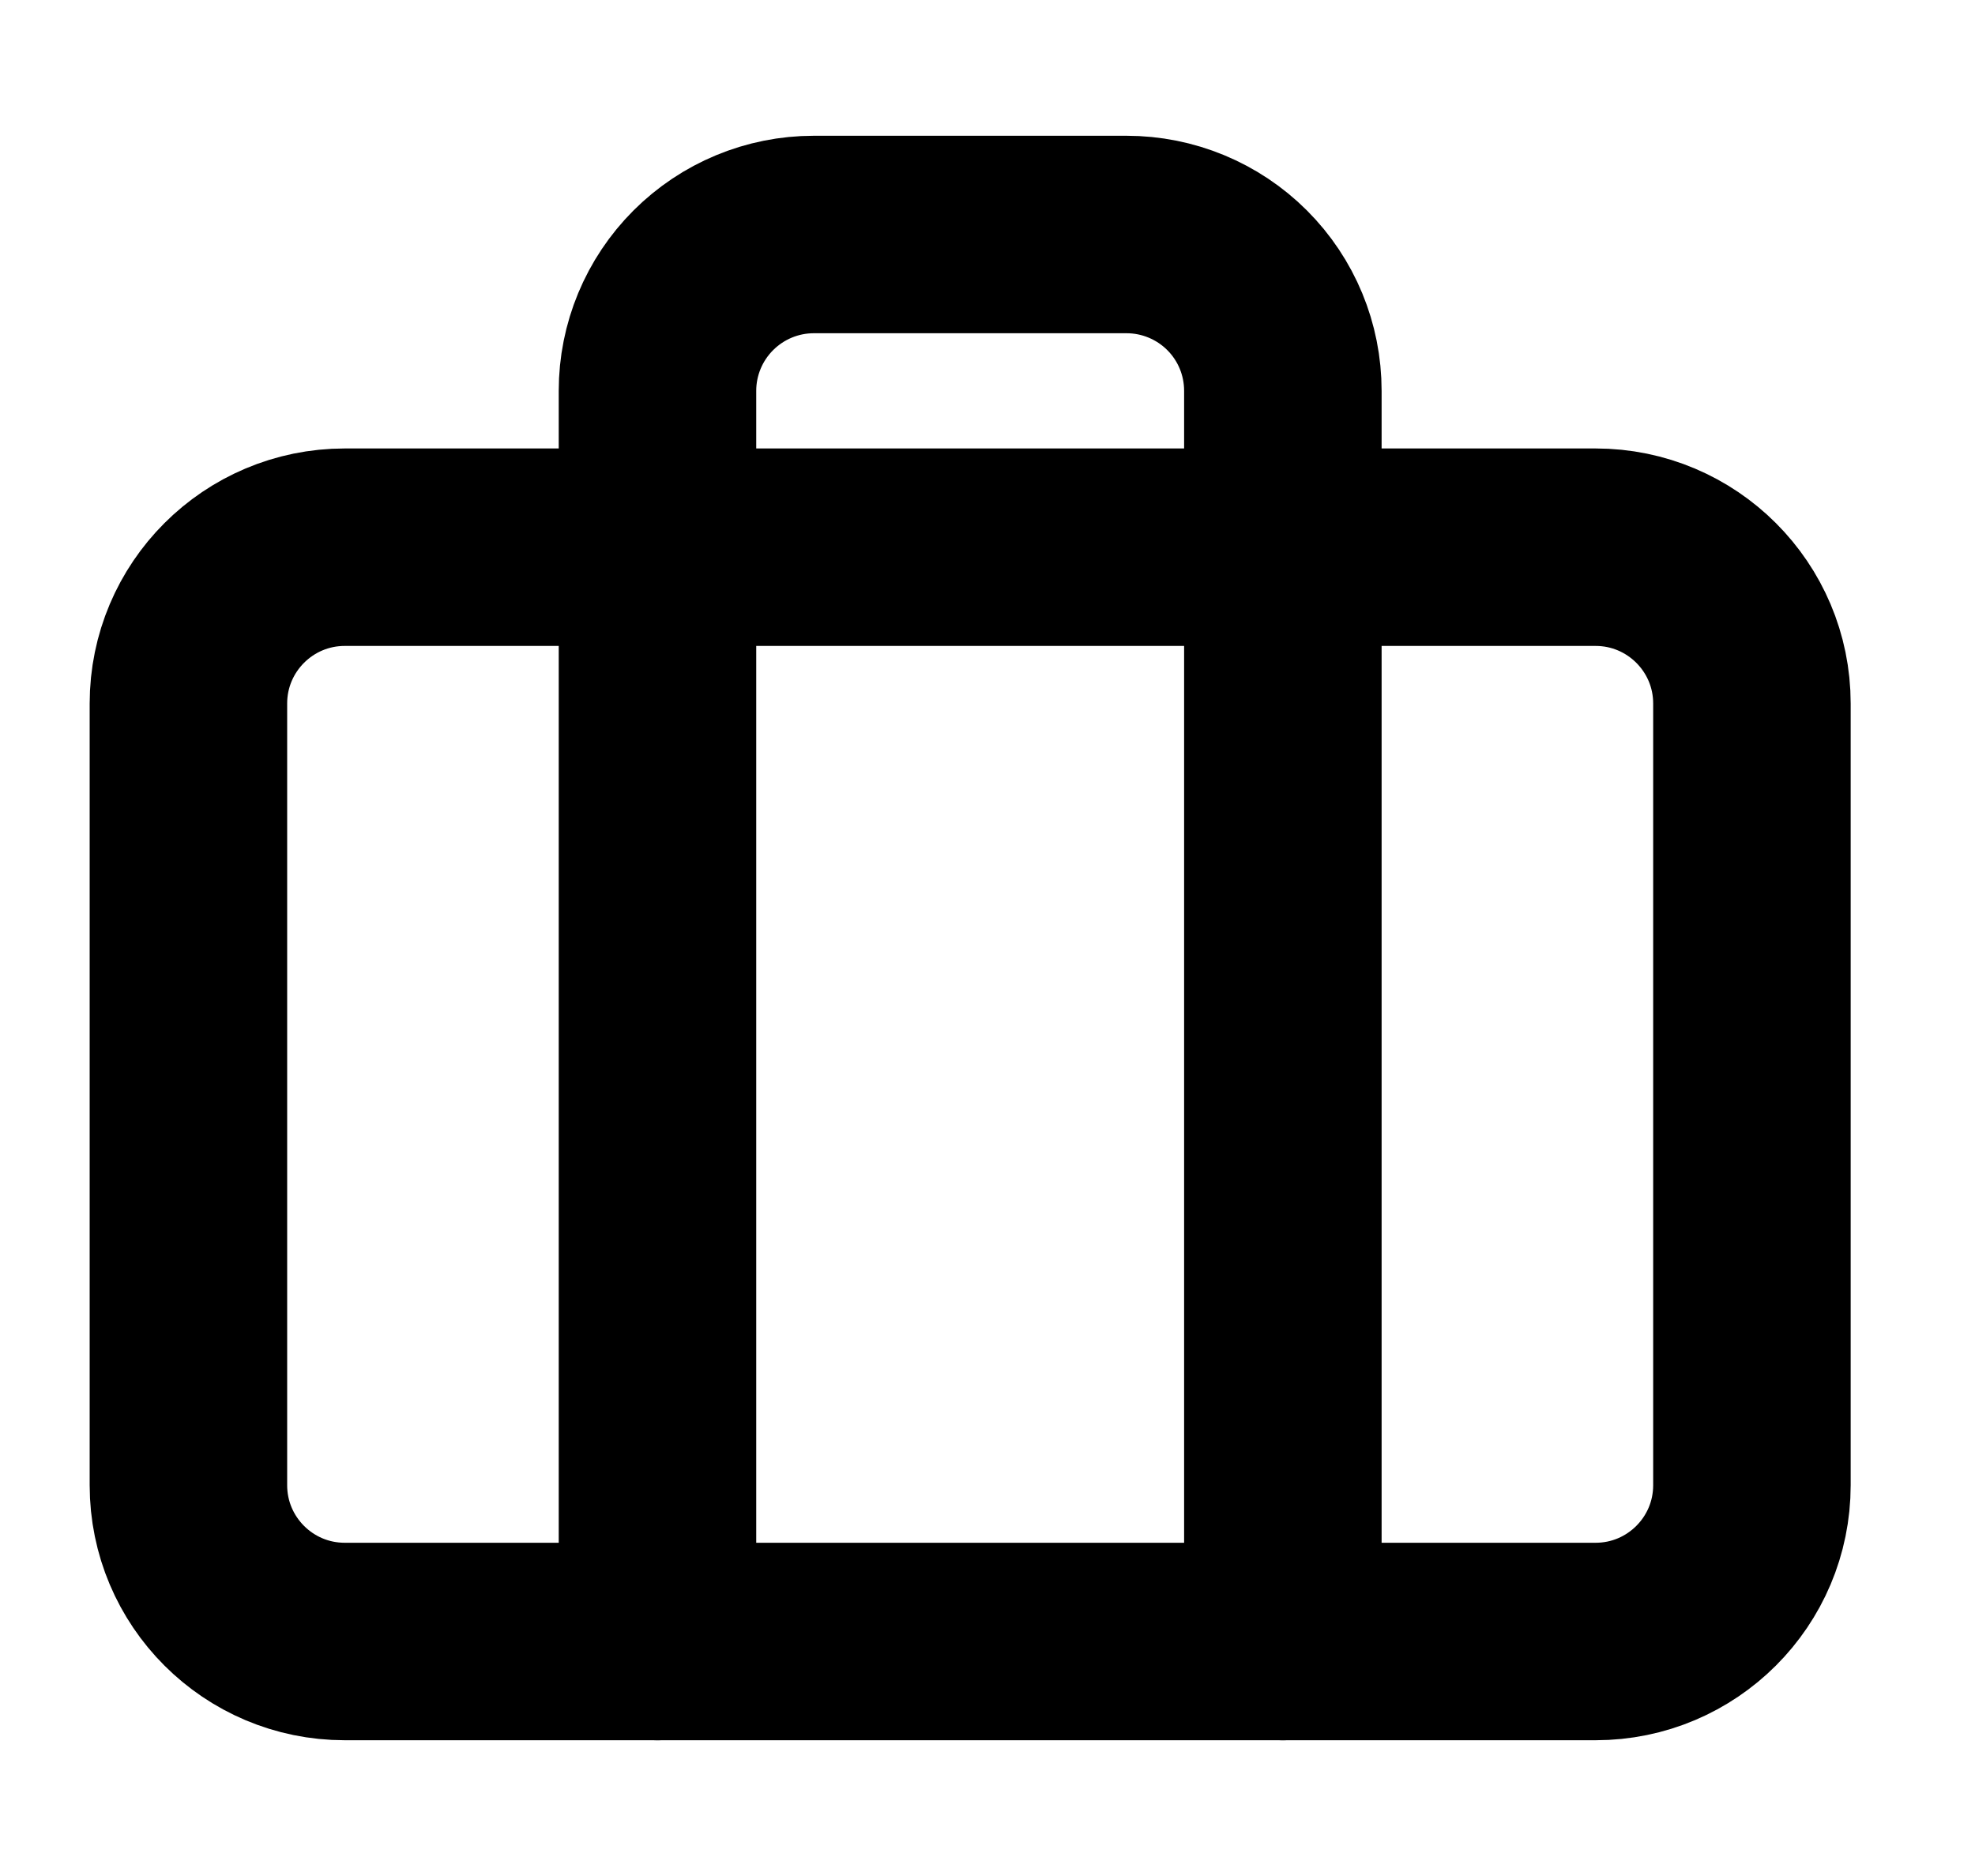 <svg width="20" height="19" viewBox="0 0 20 19" fill="none" xmlns="http://www.w3.org/2000/svg">
<g clip-path="url(#clip0_126_783)">
<path d="M16.158 5.542H3.491C2.617 5.542 1.908 6.251 1.908 7.125V15.042C1.908 15.916 2.617 16.625 3.491 16.625H16.158C17.032 16.625 17.741 15.916 17.741 15.042V7.125C17.741 6.251 17.032 5.542 16.158 5.542Z" stroke="black" stroke-width="2" stroke-linecap="round" stroke-linejoin="round"/>
<path d="M12.991 16.625V3.958C12.991 3.538 12.825 3.136 12.528 2.839C12.231 2.542 11.828 2.375 11.408 2.375H8.241C7.821 2.375 7.419 2.542 7.122 2.839C6.825 3.136 6.658 3.538 6.658 3.958V16.625" stroke="black" stroke-width="2" stroke-linecap="round" stroke-linejoin="round"/>
</g>
<defs>
<clipPath id="clip0_126_783">
<rect width="19" height="19" fill="white" transform="translate(0.325)"/>
</clipPath>
</defs>
</svg>
